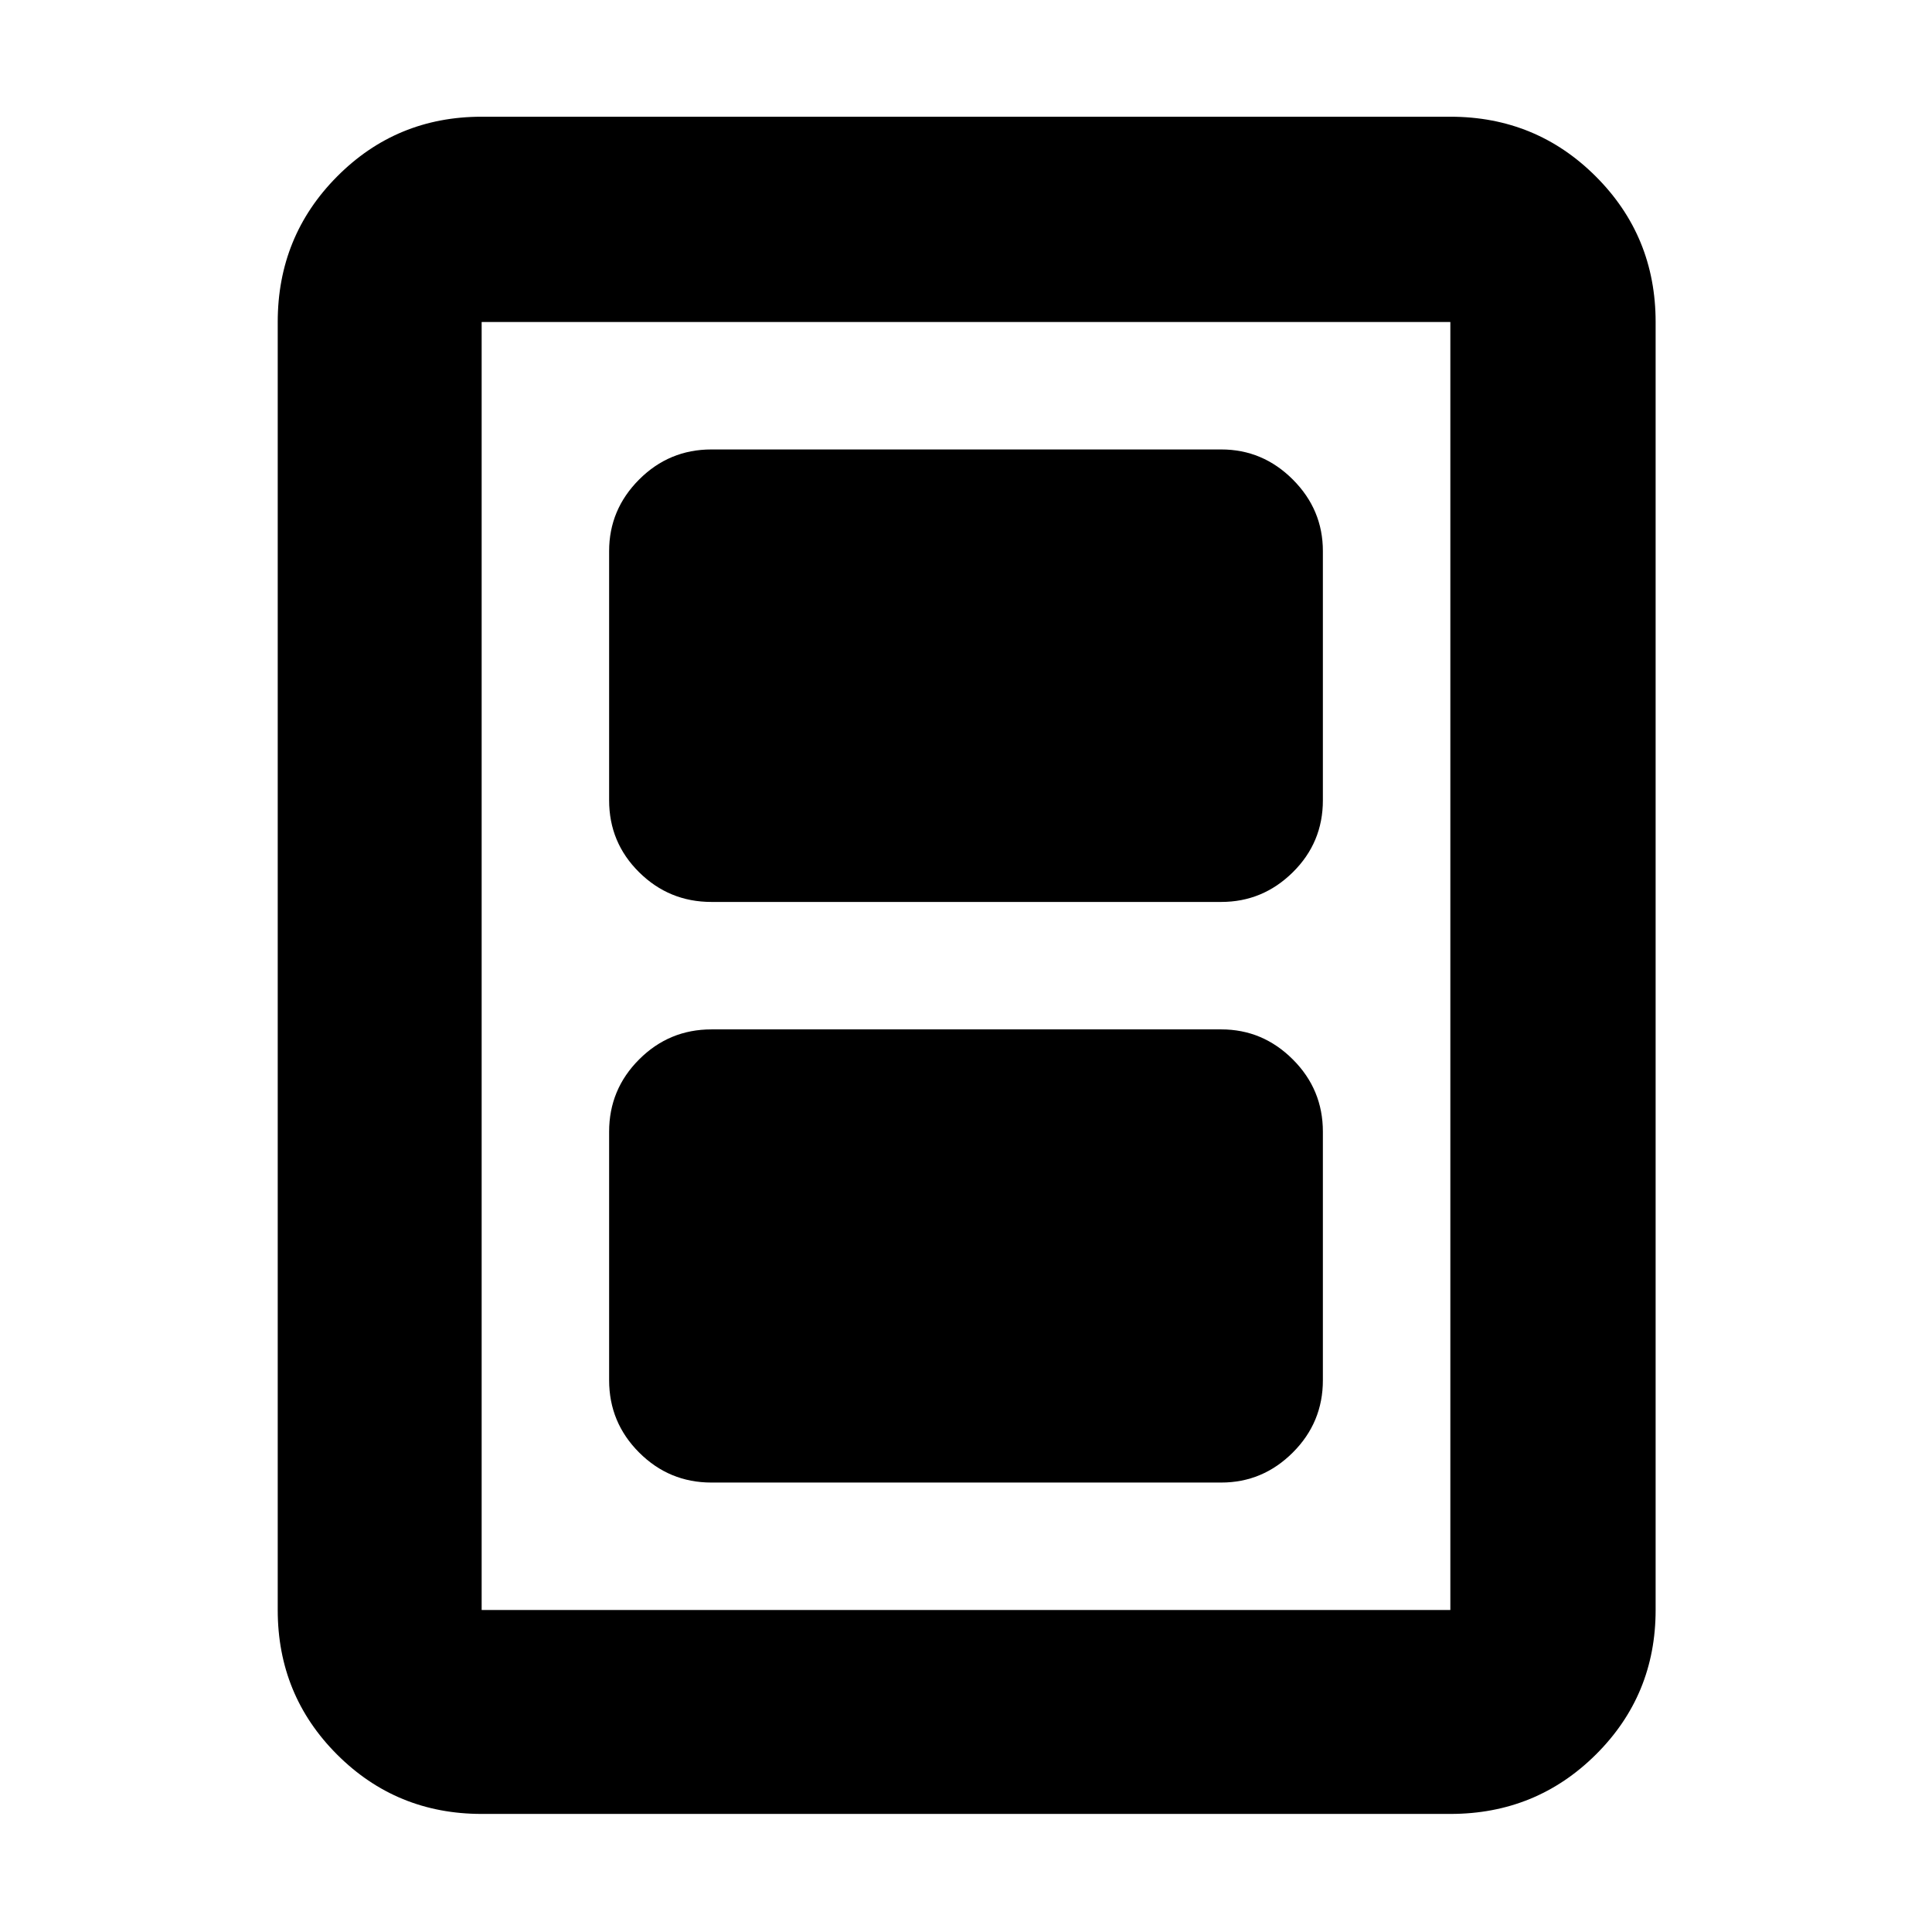 <svg xmlns="http://www.w3.org/2000/svg" height="40" viewBox="0 -960 960 960" width="40"><path d="M353.5-223.33h253.33q20.62 0 35.56-14.92 14.94-14.92 14.94-35.92v-123.5q0-21-14.94-35.91-14.94-14.92-35.56-14.92H353.5q-21 0-35.92 14.92-14.91 14.91-14.91 35.91v123.5q0 21 14.91 35.92 14.92 14.92 35.92 14.92Zm0-288.5h253.33q20.62 0 35.56-14.75 14.94-14.75 14.94-35.75v-123.84q0-20.61-14.94-35.56-14.94-14.94-35.56-14.94H353.5q-21 0-35.92 14.94-14.91 14.95-14.91 35.56v123.84q0 21 14.91 35.75 14.92 14.75 35.92 14.75ZM822.67-160q0 42.33-29.7 71.83t-72.3 29.5H239.33q-42.32 0-71.83-29.5Q138-117.67 138-160v-640q0-42.6 29.5-72.3 29.51-29.7 71.83-29.7h481.34q42.6 0 72.3 29.7 29.7 29.7 29.7 72.3v640Zm-102 0v-640H239.33v640h481.34Zm0-640H239.33h481.34Z"/></svg>